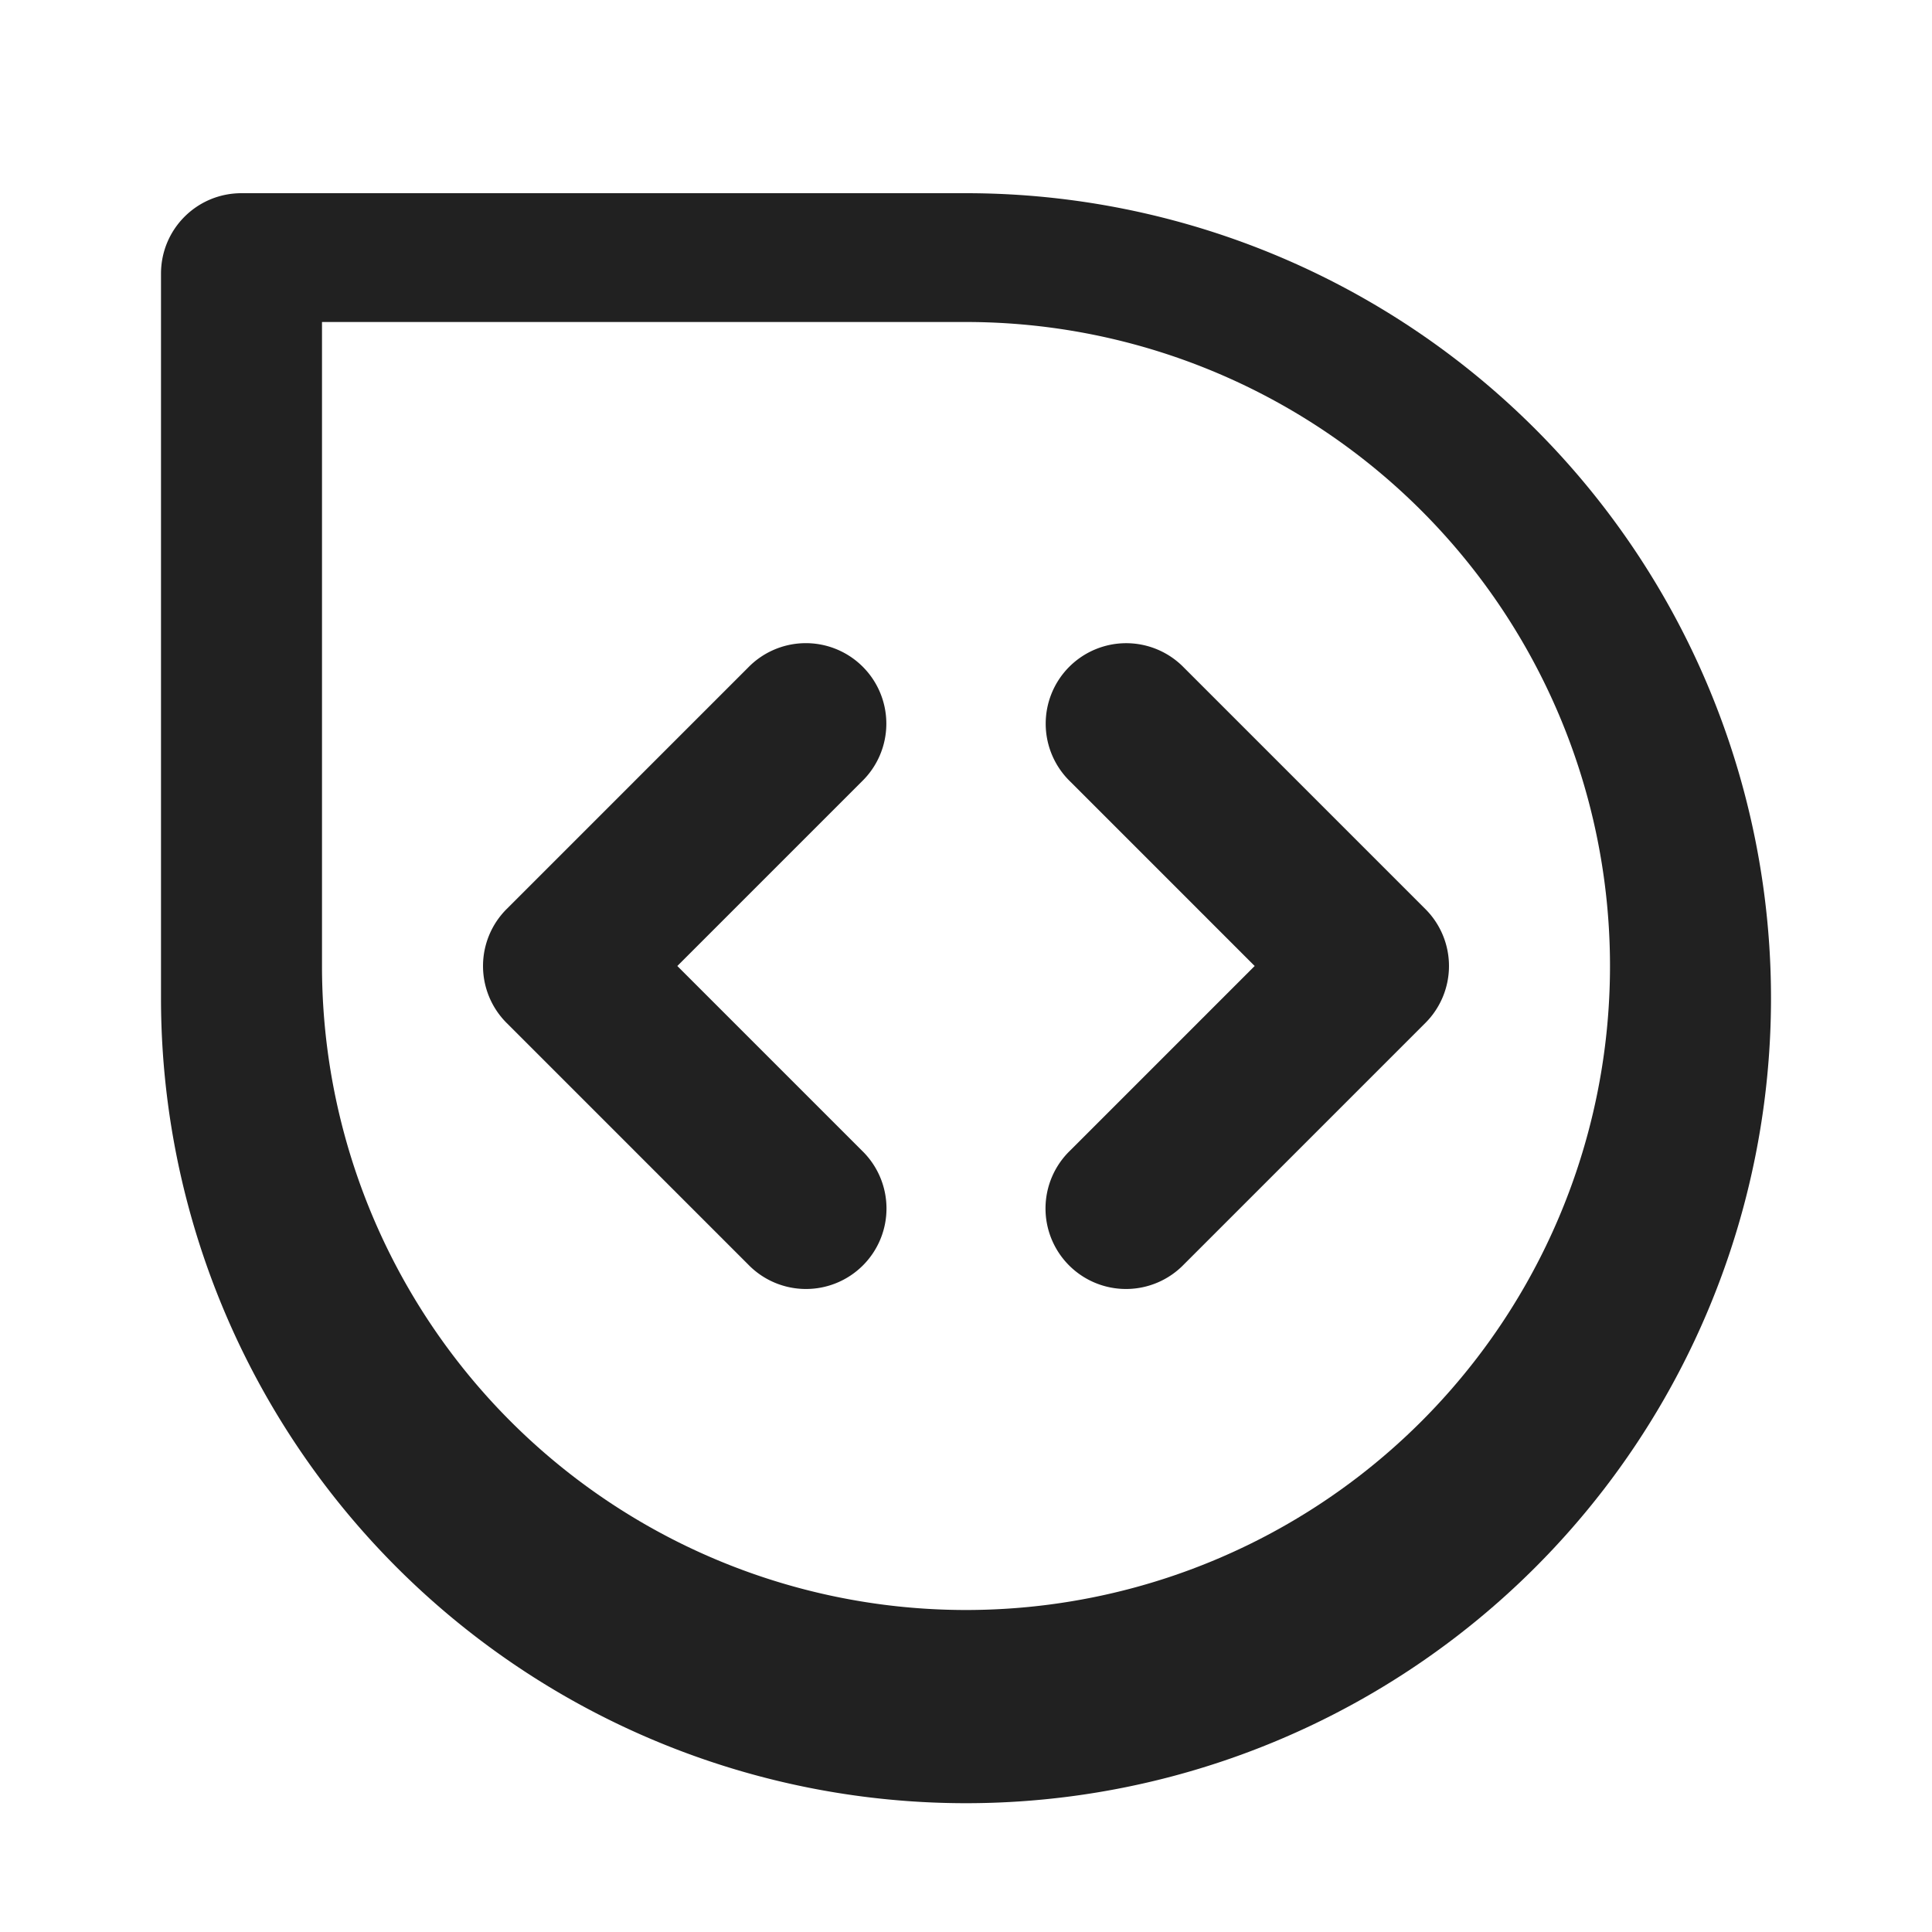 <svg xmlns="http://www.w3.org/2000/svg" width="24" height="24">
    <defs>
        <filter id="a">
            <feGaussianBlur in="SourceAlpha" stdDeviation=".8"/>
            <feOffset dy=".4"/>
            <feComponentTransfer>
                <feFuncA slope=".3" type="linear"/>
            </feComponentTransfer>
            <feMerge>
                <feMergeNode/>
                <feMergeNode in="SourceGraphic"/>
            </feMerge>
        </filter>
    </defs>
    <path d="M3 2c-.554 0-1 .446-1 1v9a10 10 0 0 0 10 10 10 10 0 0 0 10-10A10 10 0 0 0 12 2H3z" fill="#212121" filter="url(#a)"/>
    <path d="M4 4v8a8 8 0 0 0 8 8 8 8 0 0 0 8-8 8 8 0 0 0-8-8H4z" fill="#fff"/>
    <path style="line-height:normal;font-variant-ligatures:normal;font-variant-position:normal;font-variant-caps:normal;font-variant-numeric:normal;font-variant-alternates:normal;font-feature-settings:normal;text-indent:0;text-align:start;text-decoration-line:none;text-decoration-style:solid;text-decoration-color:#000;text-transform:none;text-orientation:mixed;shape-padding:0;isolation:auto;mix-blend-mode:normal" d="M9.98 7.99a1 1 0 0 0-.687.303l-3 3a1 1 0 0 0 0 1.414l3 3a1 1 0 1 0 1.414-1.414L8.414 12l2.293-2.293A1 1 0 0 0 9.98 7.99zm4.01 0a1 1 0 0 0-.697 1.717L15.586 12l-2.293 2.293a1 1 0 1 0 1.414 1.414l3-3a1 1 0 0 0 0-1.414l-3-3a1 1 0 0 0-.717-.303z" color="#000" font-weight="400" font-family="sans-serif" overflow="visible" fill="#212121" enable-background="accumulate"/>
</svg>
